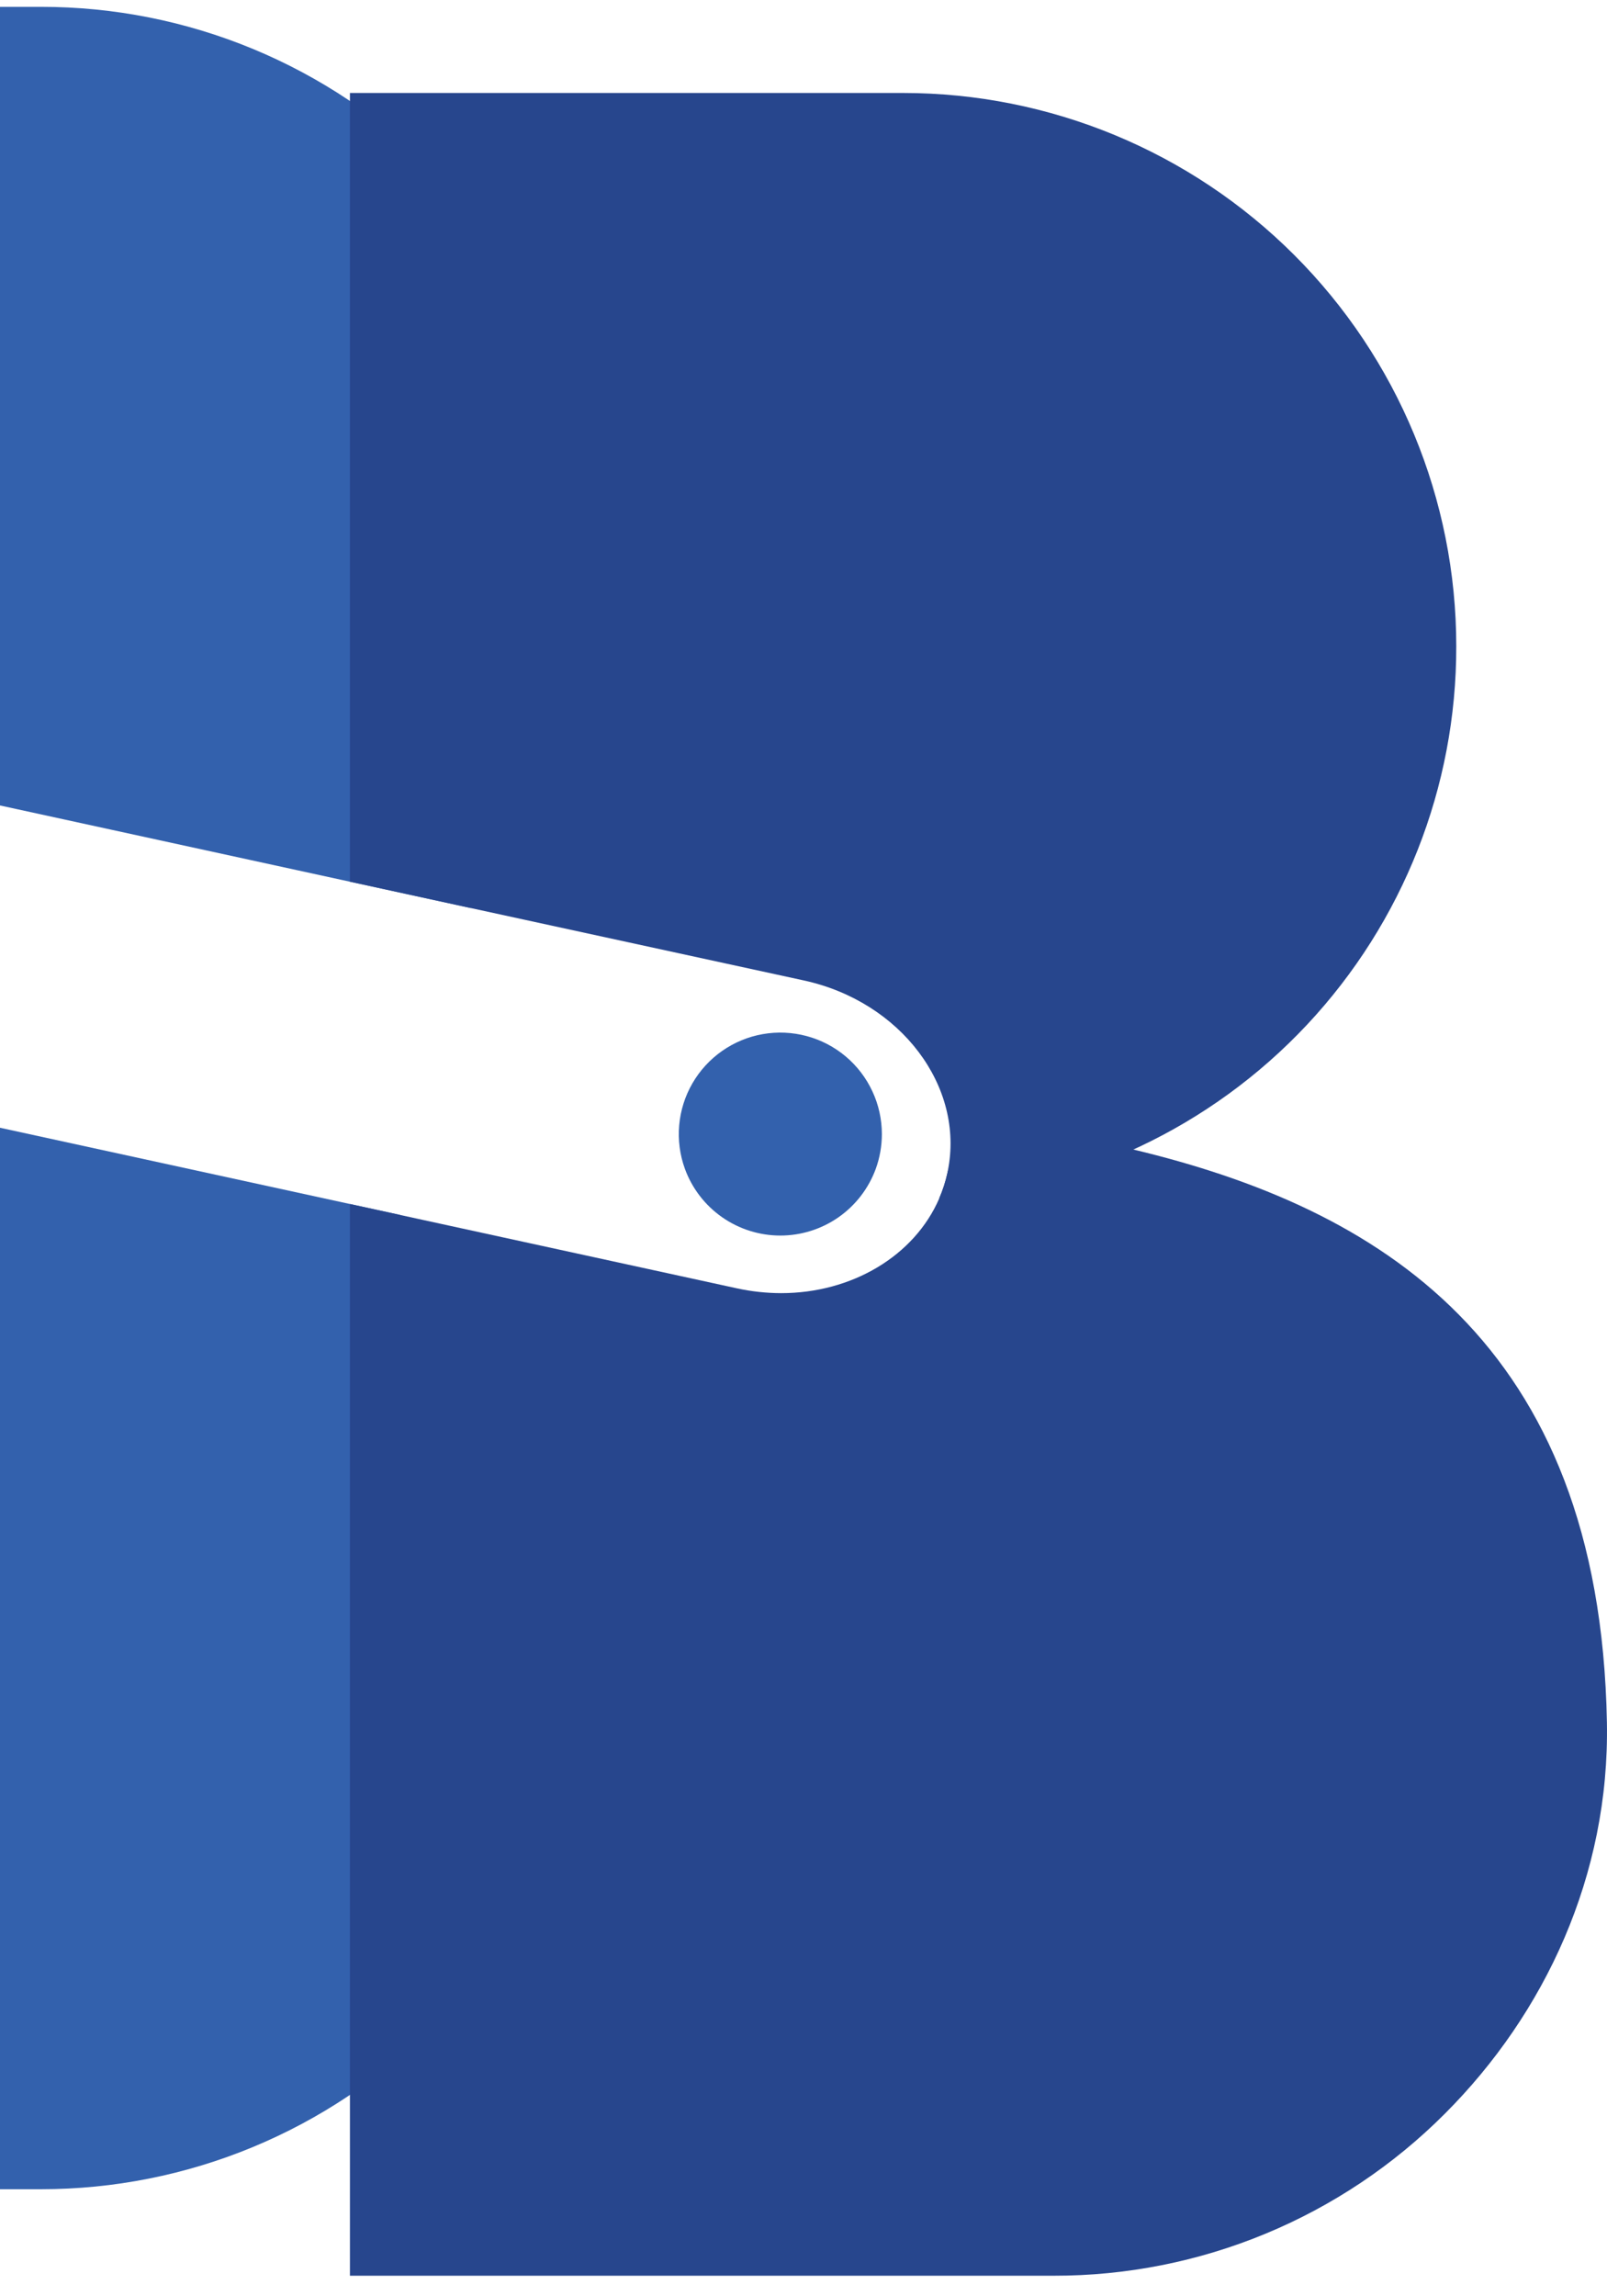 <svg width="70" height="100" viewBox="0 0 70 100" fill="none" xmlns="http://www.w3.org/2000/svg">
<path d="M25.88 24.377C25.889 29.901 23.992 35.258 20.509 39.545L15.243 38.397L0 35.077V0.298H1.785C4.95 0.296 8.084 0.917 11.009 2.127C13.933 3.337 16.591 5.112 18.829 7.35C21.067 9.588 22.841 12.245 24.051 15.17C25.261 18.094 25.883 21.229 25.88 24.394V24.377Z" fill="#3361AD"/>
<path d="M25.88 71.243C25.881 74.407 25.258 77.541 24.047 80.464C22.836 83.388 21.061 86.044 18.824 88.282C16.586 90.519 13.93 92.294 11.006 93.505C8.083 94.716 4.949 95.339 1.785 95.338H0V49.112L15.243 52.433L17.412 52.905C20.07 55.164 22.204 57.974 23.666 61.141C25.129 64.308 25.884 67.755 25.88 71.243Z" fill="#3361AD"/>
<path d="M63.434 28.144C63.443 34.265 61.118 40.159 56.933 44.626C52.748 49.092 47.019 51.796 40.91 52.187C41.065 51.831 41.185 51.461 41.268 51.081C41.275 51.052 41.281 51.023 41.285 50.993C42.029 47.321 39.244 43.62 35.018 42.698L20.509 39.545L15.243 38.397V4.049H39.339C45.729 4.049 51.858 6.587 56.377 11.106C60.896 15.625 63.434 21.753 63.434 28.144Z" fill="#27468D"/>
<path d="M69.996 75.009C70.118 81.663 67.299 87.687 62.939 92.047C60.704 94.288 58.048 96.065 55.124 97.276C52.2 98.488 49.066 99.109 45.901 99.105H15.243V52.433L17.412 52.906L32.098 56.105C32.73 56.243 33.376 56.313 34.024 56.315C37.101 56.315 39.828 54.7 40.914 52.187C41.069 51.831 41.188 51.461 41.271 51.081C41.278 51.052 41.284 51.023 41.288 50.993C42.544 51.091 48.178 49.776 49.382 50.064C59.96 52.597 69.694 58.372 69.996 75.009Z" fill="#27468D"/>
<path d="M38.414 49.388C38.413 49.904 38.324 50.416 38.148 50.901C37.836 51.753 37.27 52.489 36.527 53.009C35.783 53.528 34.898 53.807 33.991 53.807C33.084 53.807 32.198 53.528 31.455 53.009C30.711 52.489 30.145 51.753 29.834 50.901C29.613 50.294 29.529 49.646 29.585 49.003C29.642 48.36 29.838 47.737 30.161 47.178C30.484 46.619 30.926 46.138 31.455 45.767C31.984 45.397 32.587 45.147 33.223 45.035C33.859 44.923 34.511 44.952 35.135 45.119C35.759 45.286 36.338 45.587 36.833 46.002C37.328 46.417 37.725 46.935 37.998 47.52C38.272 48.105 38.413 48.743 38.414 49.388Z" fill="#3361AD"/>
</svg>
